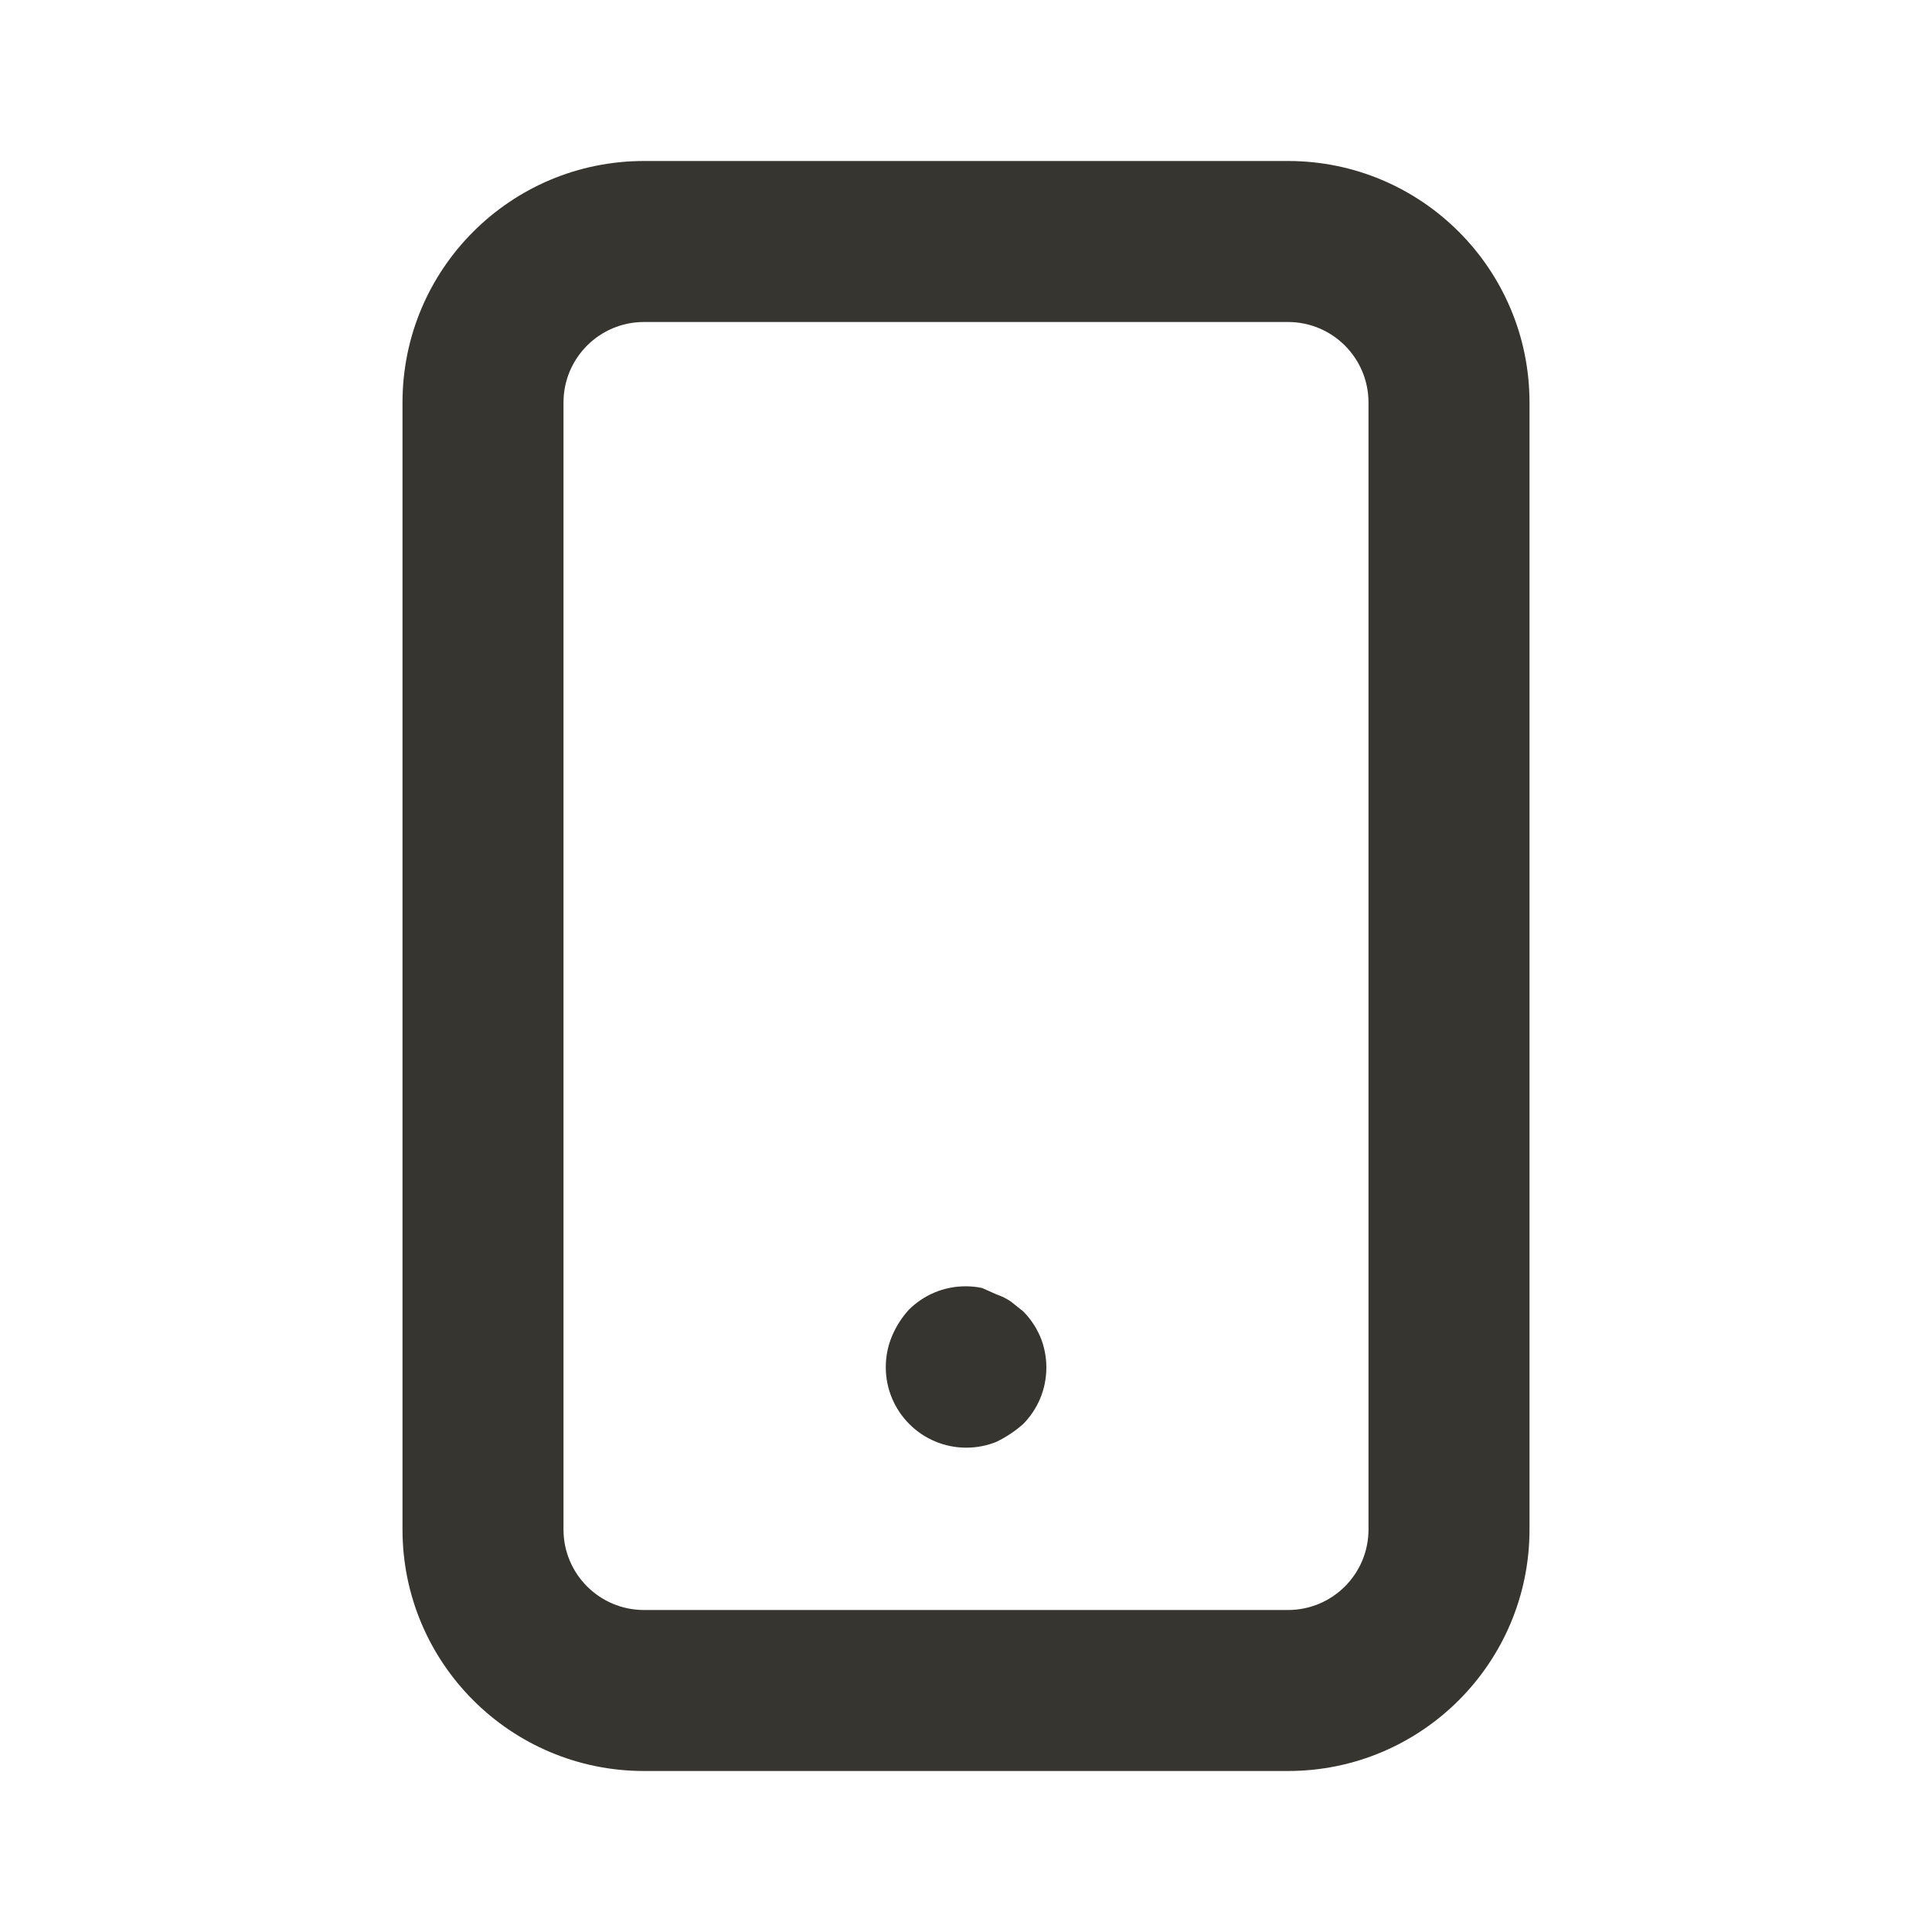 <!-- Generated by IcoMoon.io -->
<svg version="1.1" xmlns="http://www.w3.org/2000/svg" width="280" height="280" viewBox="0 0 280 280">
<title>ul-mobile-android</title>
<path fill="#37352f" d="M148.283 190.050l-1.75-1.4c-0.605-0.416-1.299-0.771-2.038-1.031l-0.062-0.019-2.1-0.933c-0.718-0.157-1.542-0.247-2.387-0.247-3.212 0-6.12 1.298-8.23 3.397l0.001-0.001c-0.997 1.094-1.822 2.367-2.417 3.762l-0.033 0.088c-0.564 1.322-0.893 2.86-0.893 4.475 0 6.443 5.223 11.667 11.667 11.667 1.583 0 3.093-0.316 4.47-0.887l-0.077 0.028c1.47-0.722 2.736-1.577 3.868-2.582l-0.017 0.015c2.078-2.105 3.362-5 3.362-8.194 0-1.633-0.336-3.187-0.941-4.598l0.029 0.076c-0.614-1.404-1.439-2.603-2.45-3.617l0 0zM186.667 23.333h-93.333c-19.33 0-35 15.67-35 35v0 163.333c0 19.33 15.67 35 35 35v0h93.333c19.33 0 35-15.67 35-35v0-163.333c0-19.33-15.67-35-35-35v0zM198.333 221.667c0 6.443-5.223 11.667-11.667 11.667v0h-93.333c-6.443 0-11.667-5.223-11.667-11.667v0-163.333c0-6.443 5.223-11.667 11.667-11.667v0h93.333c6.443 0 11.667 5.223 11.667 11.667v0z"></path>
</svg>
